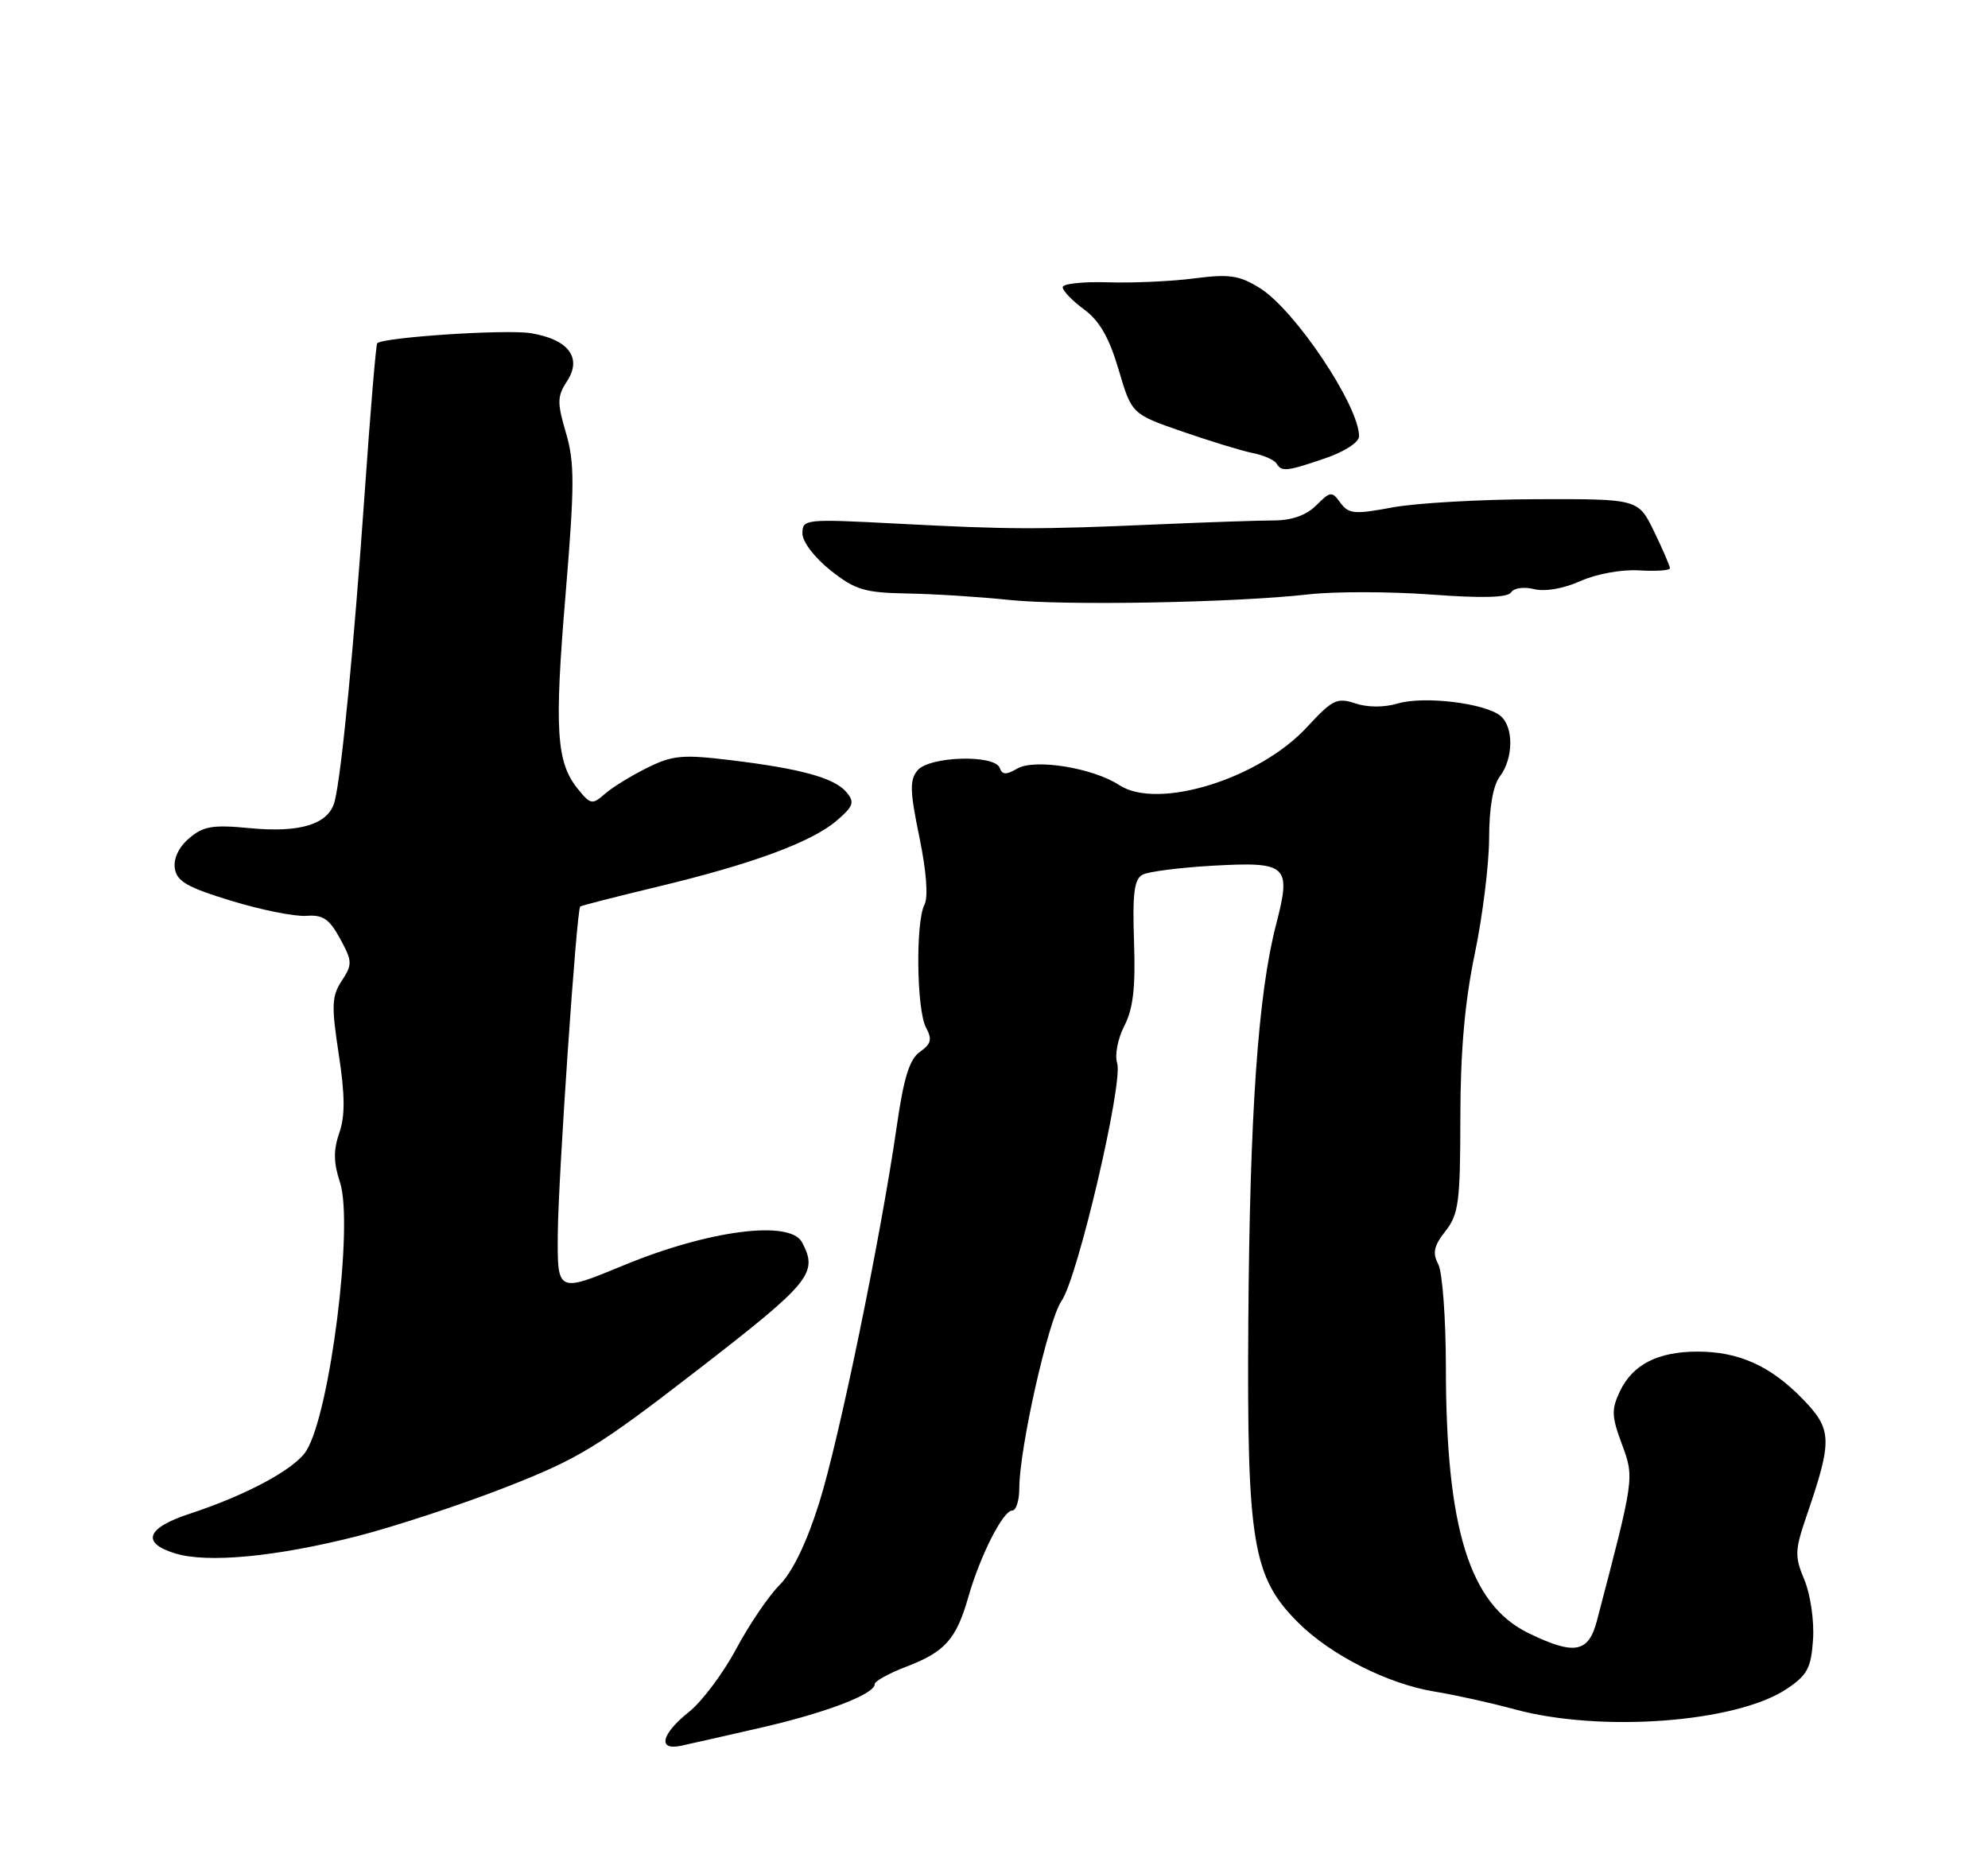 <?xml version="1.0" encoding="UTF-8" standalone="no"?>
<!DOCTYPE svg PUBLIC "-//W3C//DTD SVG 1.1//EN" "http://www.w3.org/Graphics/SVG/1.1/DTD/svg11.dtd" >
<svg xmlns="http://www.w3.org/2000/svg" xmlns:xlink="http://www.w3.org/1999/xlink" version="1.1" viewBox="0 0 275 256">
 <g >
 <path fill="currentColor"
d=" M 105.37 239.02 C 114.32 236.96 121.00 234.40 121.00 233.02 C 121.00 232.61 122.97 231.52 125.38 230.60 C 130.72 228.56 132.28 226.81 133.94 221.00 C 135.57 215.27 138.75 209.00 140.02 209.00 C 140.56 209.00 141.00 207.61 141.00 205.91 C 141.00 200.43 145.02 182.58 146.84 180.00 C 149.07 176.84 155.39 149.81 154.54 147.11 C 154.18 145.99 154.62 143.71 155.53 141.94 C 156.75 139.58 157.09 136.65 156.87 130.30 C 156.64 123.66 156.89 121.65 158.04 121.03 C 158.84 120.59 163.22 120.04 167.76 119.78 C 178.13 119.21 178.65 119.70 176.52 127.93 C 174.03 137.52 172.88 154.03 172.68 182.86 C 172.47 213.44 173.26 218.19 179.56 224.49 C 184.05 228.98 191.98 233.00 198.44 234.05 C 201.22 234.50 206.20 235.60 209.50 236.50 C 221.44 239.75 240.23 238.34 247.19 233.66 C 250.03 231.75 250.54 230.77 250.80 226.81 C 250.97 224.26 250.43 220.57 249.60 218.59 C 248.24 215.34 248.27 214.52 249.90 209.75 C 253.51 199.23 253.46 197.78 249.35 193.55 C 244.90 188.97 240.50 187.00 234.78 187.01 C 229.31 187.03 225.87 188.79 224.10 192.47 C 222.89 195.01 222.92 195.95 224.35 199.80 C 226.09 204.50 226.11 204.38 220.90 224.25 C 219.74 228.69 217.80 229.05 211.47 225.98 C 203.29 222.02 200.02 211.54 200.01 189.18 C 200.00 182.41 199.53 175.99 198.95 174.91 C 198.13 173.37 198.34 172.38 199.95 170.34 C 201.78 168.01 202.00 166.31 202.01 154.62 C 202.02 145.48 202.62 138.62 204.00 132.00 C 205.09 126.78 205.98 119.55 205.99 115.94 C 206.00 111.74 206.53 108.68 207.47 107.44 C 209.36 104.94 209.41 100.58 207.56 99.05 C 205.44 97.29 196.98 96.27 193.38 97.33 C 191.47 97.90 189.18 97.89 187.47 97.32 C 184.95 96.48 184.30 96.81 180.82 100.58 C 174.19 107.78 160.16 112.12 154.83 108.63 C 151.19 106.24 143.10 104.93 140.70 106.35 C 139.19 107.24 138.63 107.21 138.29 106.25 C 137.60 104.36 128.55 104.63 126.92 106.59 C 125.82 107.92 125.86 109.47 127.18 115.84 C 128.16 120.59 128.42 124.14 127.88 125.18 C 126.64 127.57 126.79 139.73 128.09 142.16 C 128.97 143.80 128.81 144.45 127.26 145.53 C 125.82 146.54 125.02 149.10 124.07 155.69 C 121.85 171.14 116.07 199.21 113.30 208.00 C 111.59 213.44 109.63 217.50 107.85 219.29 C 106.32 220.82 103.62 224.81 101.83 228.16 C 100.05 231.50 97.11 235.42 95.30 236.87 C 91.45 239.94 90.92 242.27 94.25 241.54 C 95.49 241.27 100.49 240.14 105.37 239.02 Z  M 49.25 212.59 C 54.37 211.29 63.66 208.24 69.88 205.81 C 80.12 201.81 82.68 200.24 96.60 189.47 C 112.17 177.42 113.21 176.14 110.94 171.88 C 109.27 168.76 98.03 170.21 86.30 175.06 C 77.09 178.87 77.09 178.87 77.16 170.68 C 77.23 162.83 79.76 125.89 80.26 125.43 C 80.39 125.30 85.22 124.07 91.00 122.68 C 104.09 119.54 112.31 116.50 115.77 113.52 C 118.06 111.55 118.25 111.00 117.10 109.62 C 115.46 107.64 110.79 106.35 101.00 105.17 C 94.40 104.37 93.02 104.50 89.50 106.25 C 87.30 107.34 84.67 108.96 83.65 109.86 C 81.94 111.37 81.68 111.32 79.94 109.17 C 76.95 105.48 76.67 101.02 78.23 82.30 C 79.49 67.13 79.50 64.03 78.29 59.90 C 77.05 55.68 77.07 54.83 78.44 52.74 C 80.56 49.50 78.64 46.95 73.42 46.10 C 70.01 45.54 53.05 46.66 52.18 47.49 C 52.01 47.66 51.23 56.96 50.45 68.15 C 48.96 89.43 47.27 106.88 46.31 110.82 C 45.53 114.02 41.61 115.27 34.50 114.58 C 29.45 114.09 28.13 114.31 26.18 115.97 C 24.74 117.19 23.98 118.78 24.18 120.14 C 24.44 121.94 25.90 122.78 32.00 124.64 C 36.12 125.90 40.78 126.83 42.35 126.72 C 44.67 126.54 45.55 127.14 47.04 129.87 C 48.75 133.00 48.76 133.43 47.28 135.70 C 45.88 137.83 45.83 139.14 46.86 145.87 C 47.73 151.57 47.75 154.42 46.93 156.76 C 46.11 159.14 46.13 160.86 47.03 163.59 C 48.94 169.39 45.67 195.48 42.37 200.74 C 40.79 203.26 34.10 206.87 26.25 209.44 C 20.24 211.41 19.48 213.48 24.25 214.94 C 28.69 216.30 38.11 215.41 49.25 212.59 Z  M 181.00 82.24 C 184.57 81.83 192.19 81.84 197.93 82.26 C 205.06 82.79 208.57 82.69 209.03 81.96 C 209.40 81.36 210.80 81.16 212.20 81.51 C 213.71 81.89 216.27 81.45 218.61 80.40 C 220.83 79.41 224.32 78.77 226.75 78.92 C 229.09 79.06 231.00 78.93 231.00 78.62 C 231.00 78.31 230.01 76.02 228.81 73.54 C 226.62 69.03 226.62 69.03 212.56 69.07 C 204.83 69.09 195.85 69.60 192.60 70.21 C 187.37 71.19 186.56 71.12 185.43 69.58 C 184.24 67.94 184.04 67.96 182.08 69.92 C 180.72 71.28 178.71 72.00 176.25 72.01 C 174.19 72.01 166.88 72.26 160.00 72.56 C 143.42 73.28 139.85 73.27 124.25 72.46 C 111.36 71.78 111.00 71.82 111.00 73.80 C 111.00 74.97 112.66 77.14 114.89 78.92 C 118.33 81.64 119.59 82.01 125.64 82.12 C 129.41 82.19 135.65 82.59 139.50 83.00 C 147.23 83.82 170.85 83.39 181.00 82.24 Z  M 183.32 63.41 C 186.00 62.49 188.00 61.19 188.00 60.37 C 188.00 56.12 179.11 42.85 174.26 39.85 C 171.42 38.09 170.05 37.89 165.20 38.52 C 162.07 38.93 156.69 39.17 153.25 39.06 C 149.81 38.95 147.00 39.26 147.00 39.74 C 147.00 40.23 148.33 41.61 149.97 42.82 C 152.10 44.39 153.44 46.73 154.74 51.15 C 156.55 57.28 156.55 57.28 163.52 59.70 C 167.36 61.03 171.74 62.37 173.26 62.68 C 174.78 62.98 176.27 63.63 176.57 64.12 C 177.31 65.31 177.91 65.25 183.32 63.41 Z "/>
</g>
</svg>